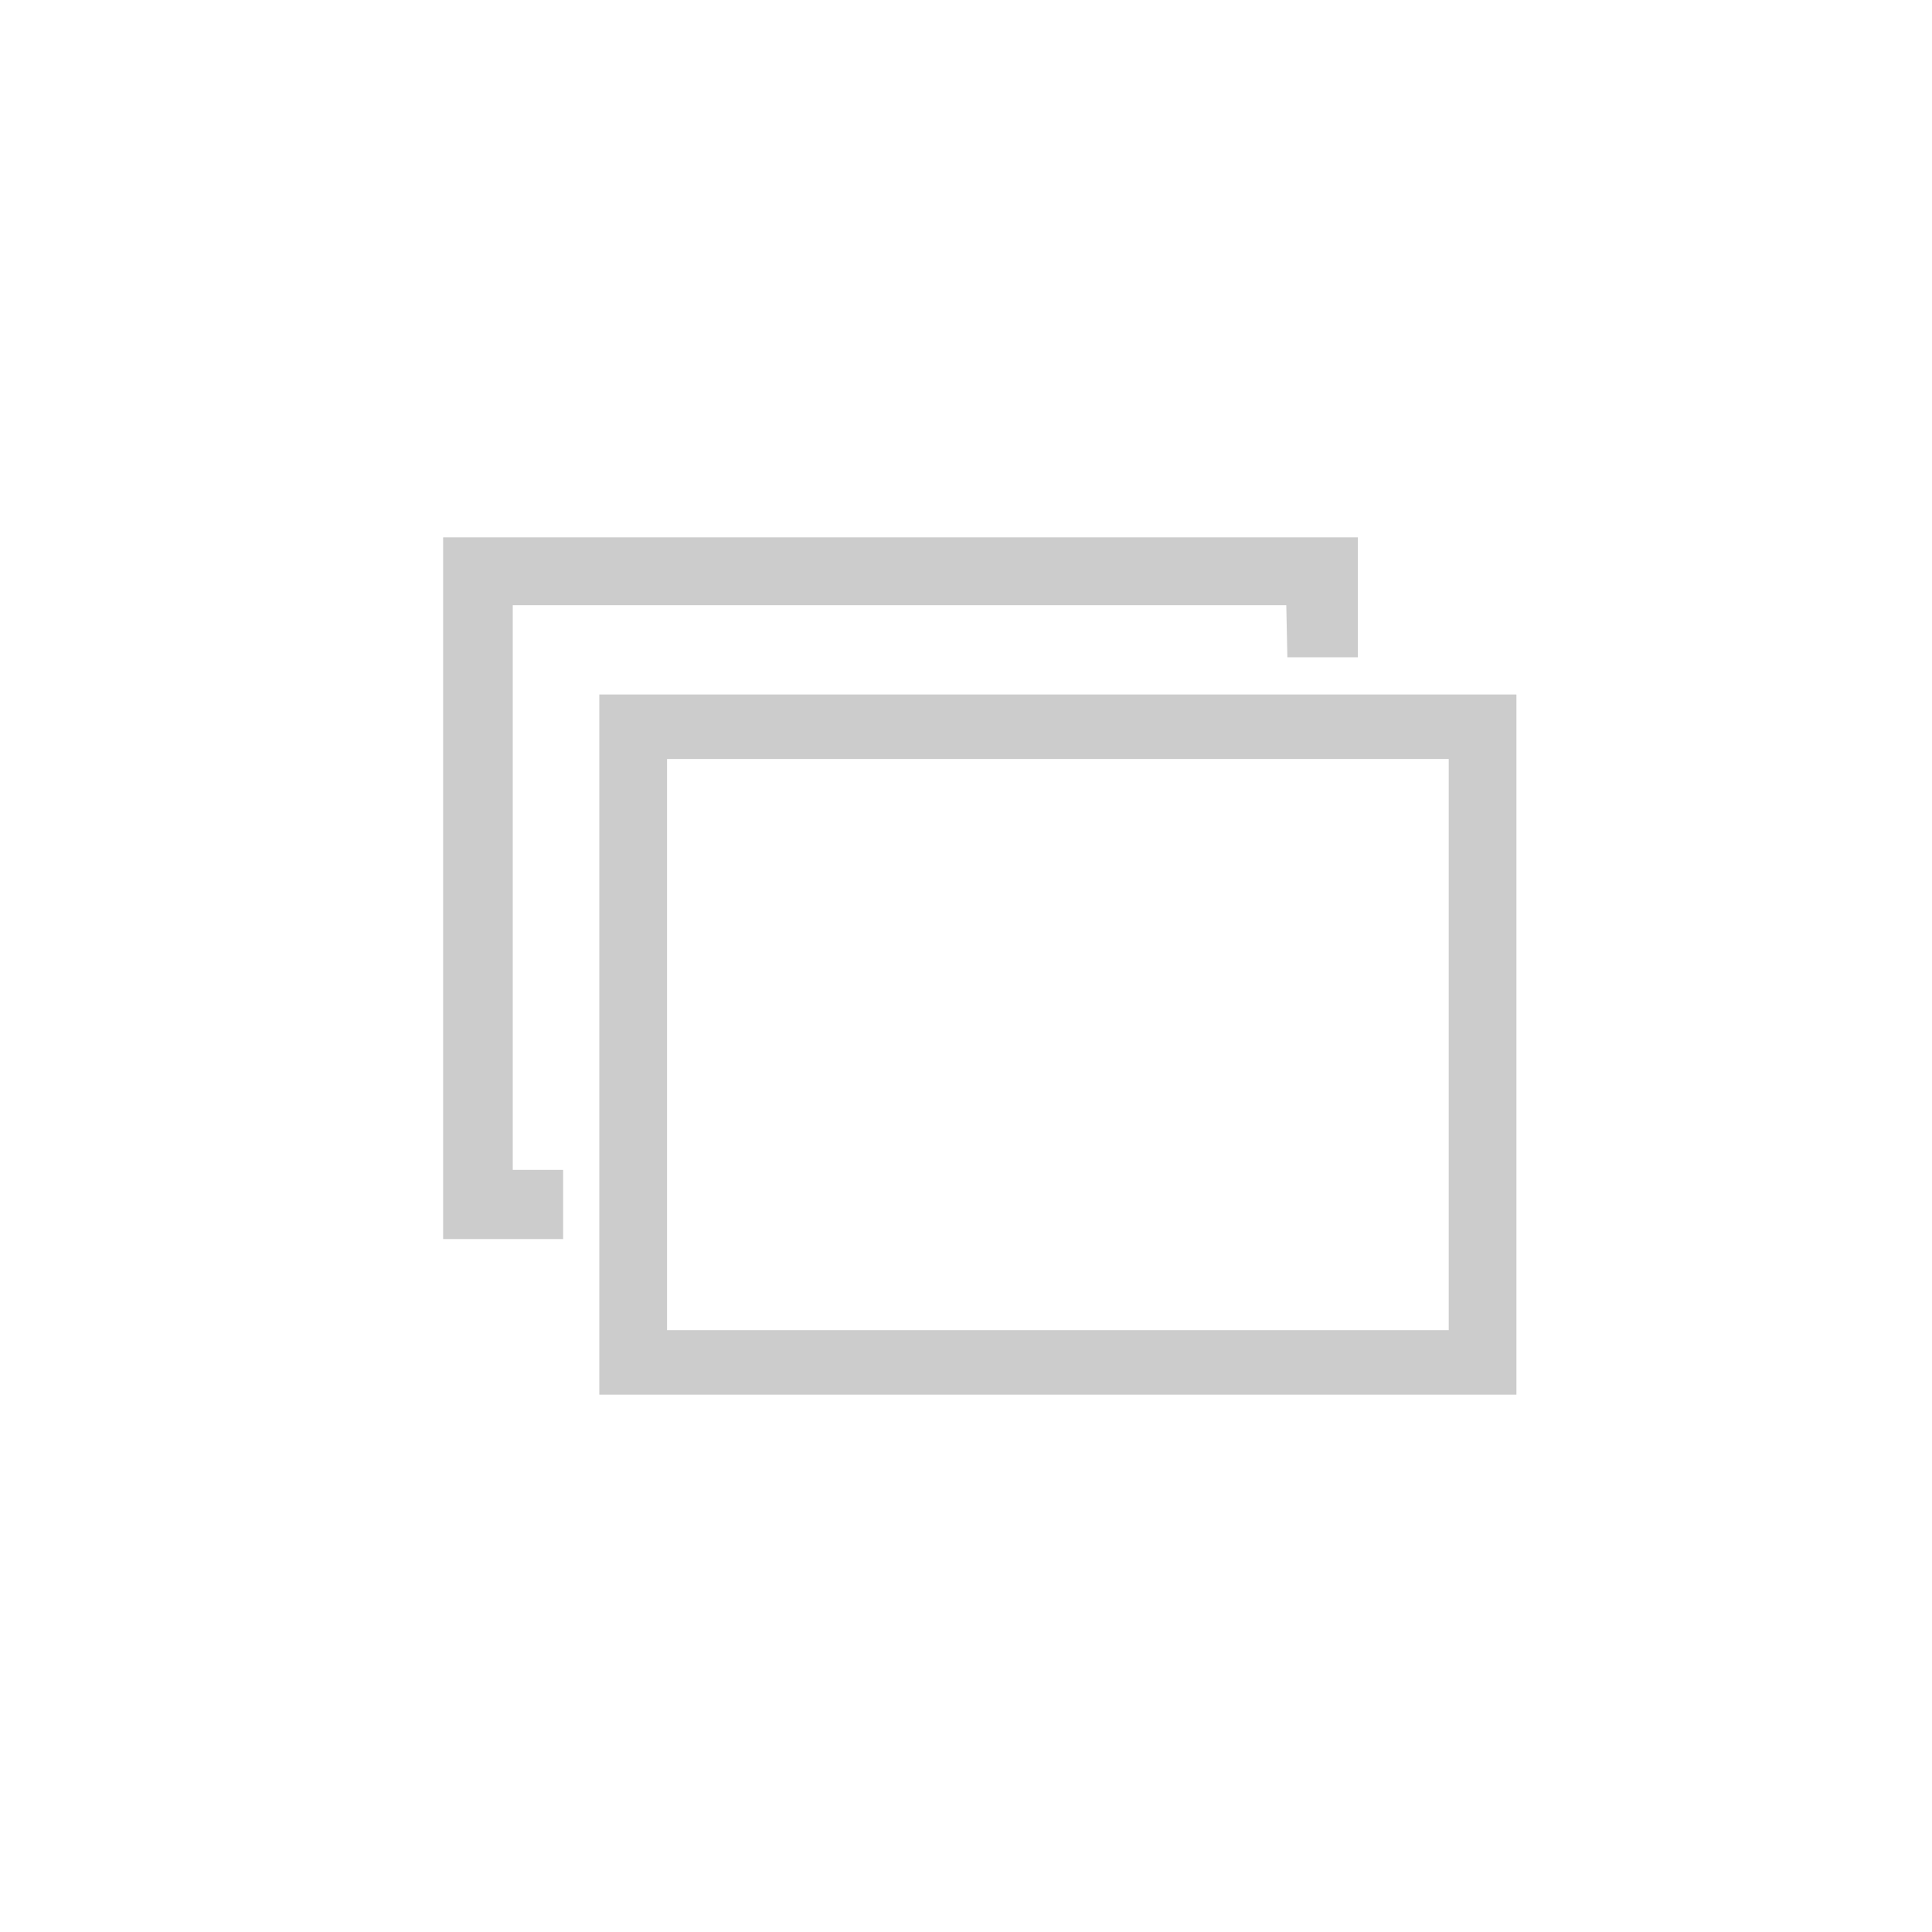 <?xml version="1.0" encoding="utf-8"?>
<!-- Generator: Adobe Illustrator 17.0.0, SVG Export Plug-In . SVG Version: 6.00 Build 0)  -->
<!DOCTYPE svg PUBLIC "-//W3C//DTD SVG 1.1//EN" "http://www.w3.org/Graphics/SVG/1.1/DTD/svg11.dtd">
<svg version="1.1" id="Layer_1" xmlns="http://www.w3.org/2000/svg" xmlns:xlink="http://www.w3.org/1999/xlink" x="0px" y="0px"
	 width="50px" height="50px" viewBox="0 0 50 50" enable-background="new 0 0 50 50" xml:space="preserve">
<g>
	<polygon fill="#CCCCCC" points="33.317,17.011 35.141,17.011 35.141,13.906 11.468,13.906 11.468,32.066 14.574,32.066 
		14.574,30.276 13.27,30.276 13.27,15.662 33.289,15.662 	"/>
	<g>
		<g>
			<path fill="#CCCCCC" d="M15.51,17.973v18.121h23.735V17.973H15.51z M37.493,34.424h-20.23V19.643h20.23
				C37.493,19.643,37.493,34.424,37.493,34.424z"/>
		</g>
	</g>
</g>
</svg>
